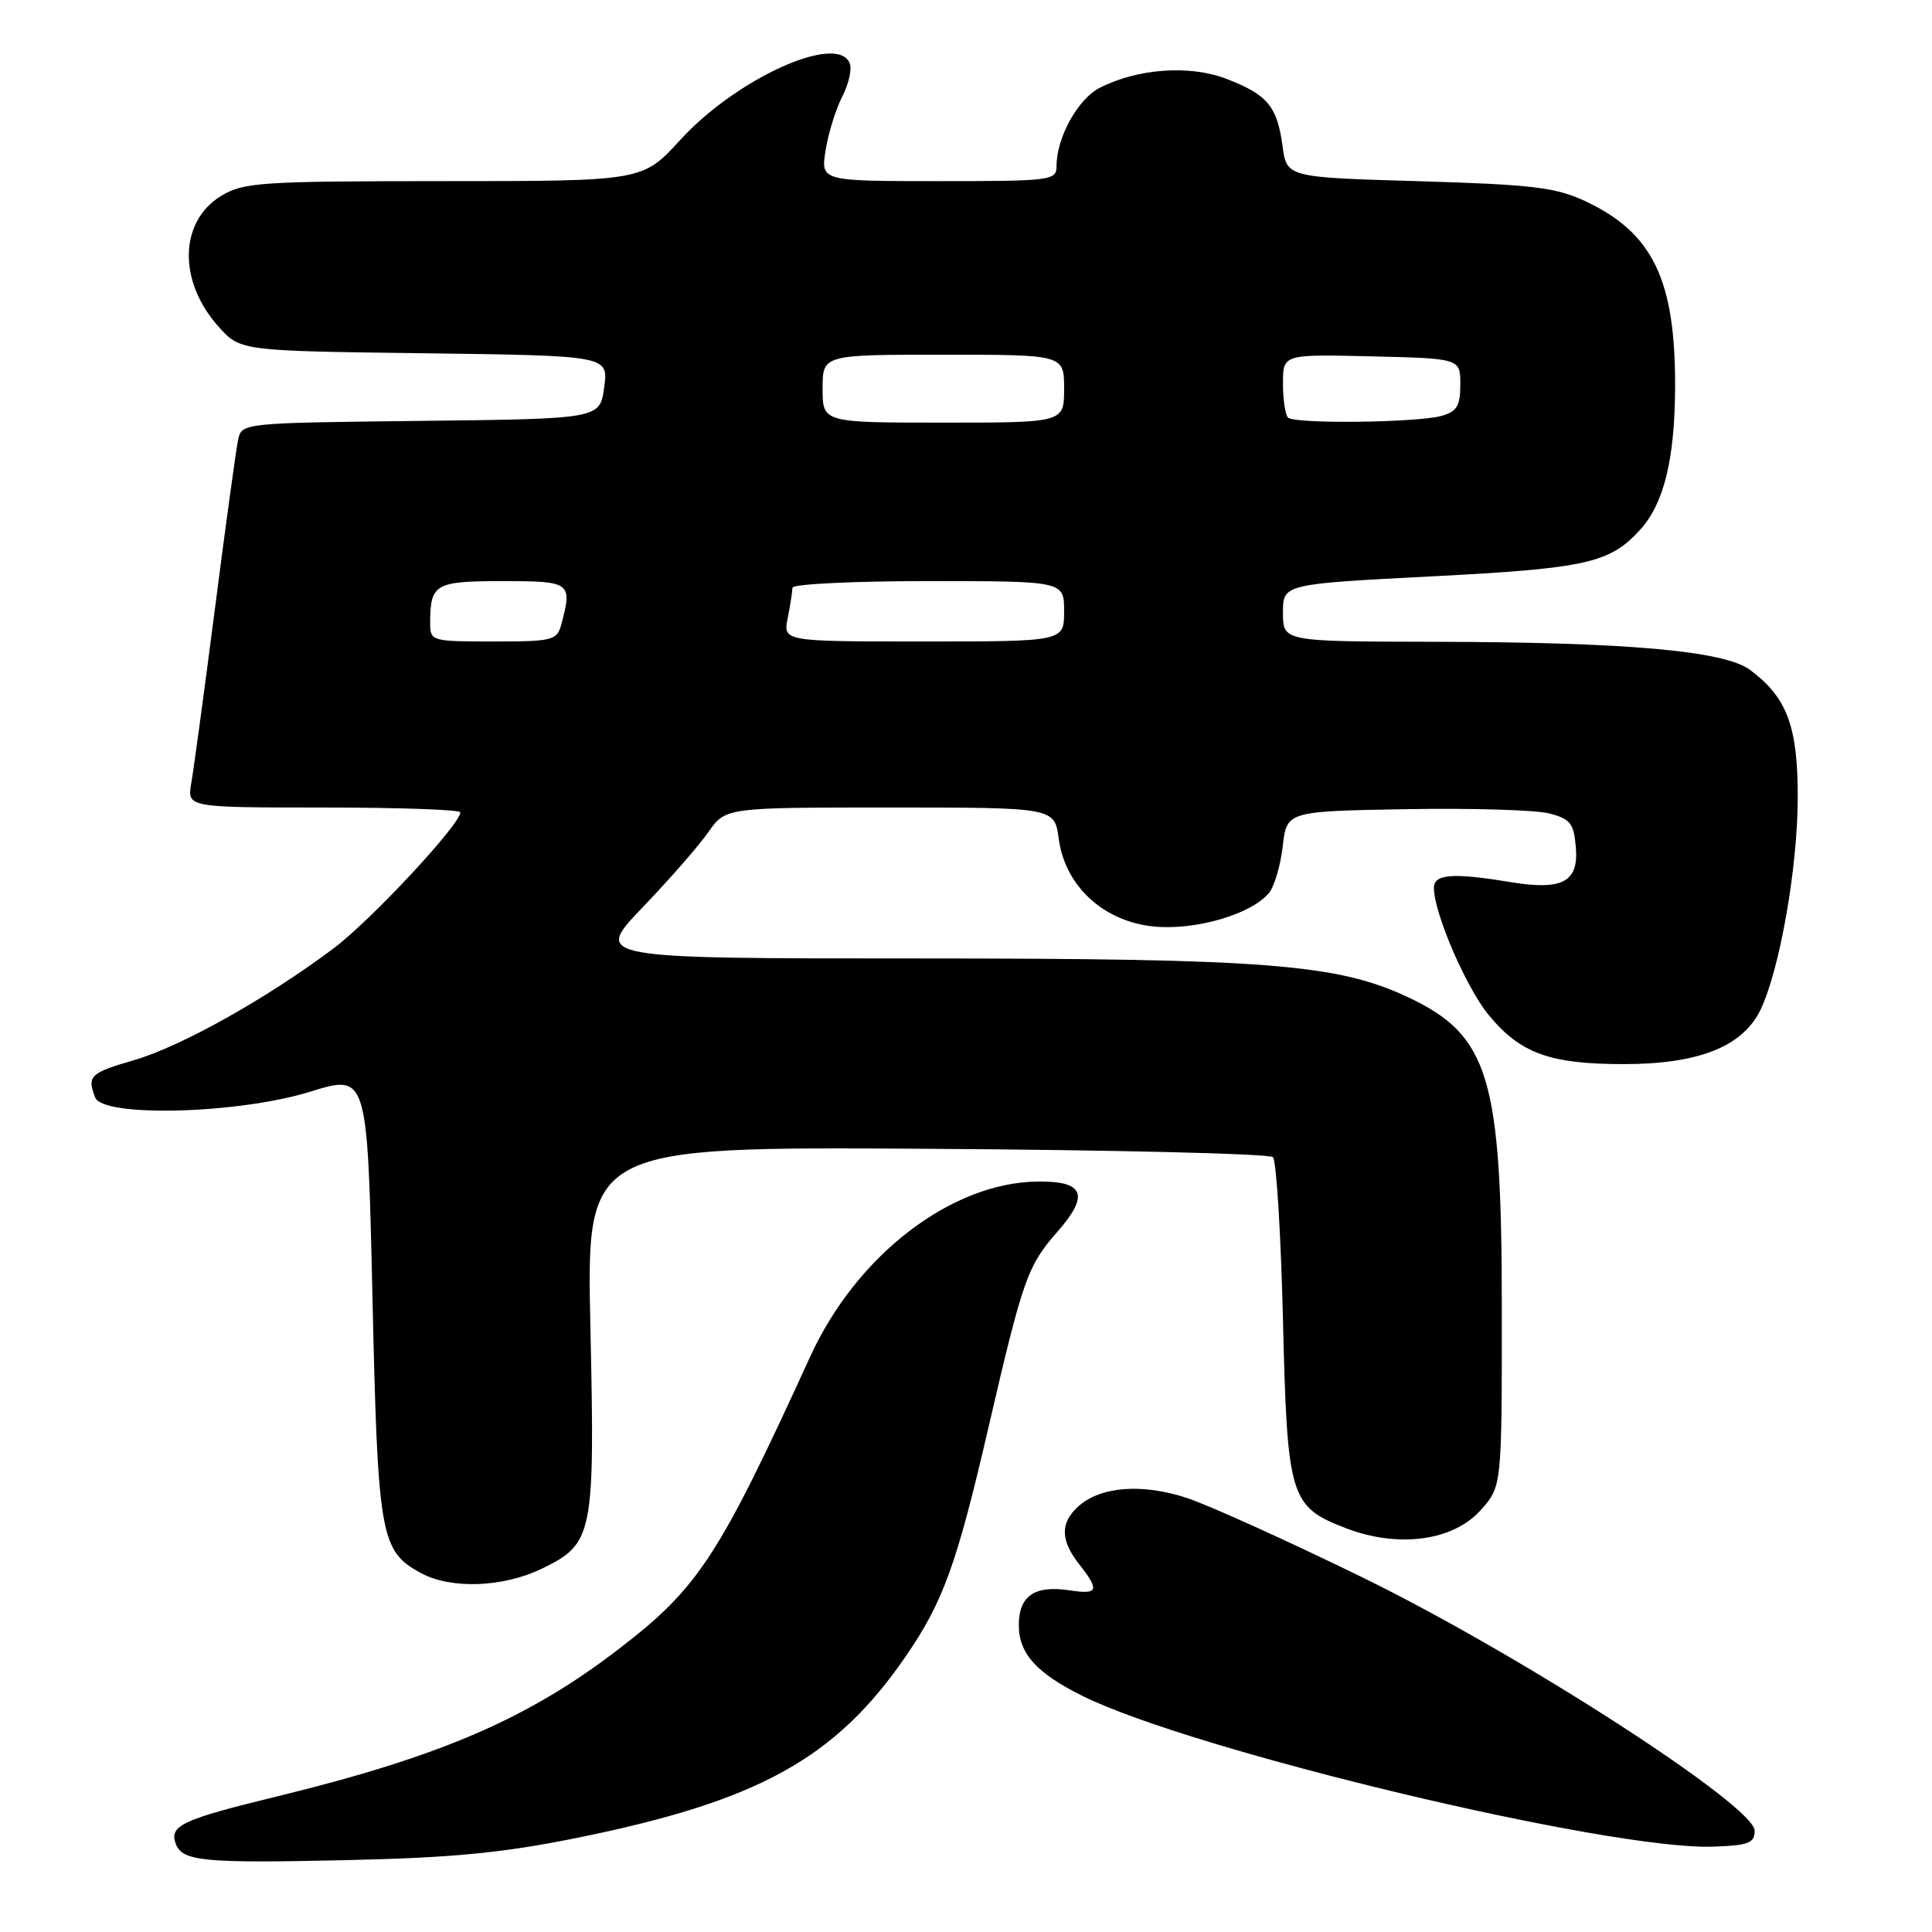 <?xml version="1.0" encoding="UTF-8" standalone="no"?>
<!DOCTYPE svg PUBLIC "-//W3C//DTD SVG 1.1//EN" "http://www.w3.org/Graphics/SVG/1.1/DTD/svg11.dtd" >
<svg xmlns="http://www.w3.org/2000/svg" xmlns:xlink="http://www.w3.org/1999/xlink" version="1.1" viewBox="0 0 256 256">
 <g >
 <path fill="currentColor"
d=" M 76.44 243.53 C 100.46 238.67 110.69 233.03 119.99 219.51 C 124.96 212.30 126.78 207.27 130.94 189.30 C 135.54 169.45 136.14 167.74 140.09 163.24 C 144.40 158.33 143.68 156.48 137.47 156.56 C 126.00 156.71 113.49 166.34 107.36 179.75 C 95.22 206.30 92.56 210.37 82.10 218.42 C 70.00 227.73 58.46 232.72 36.73 238.03 C 24.04 241.12 22.37 241.91 23.31 244.36 C 24.18 246.64 27.09 246.91 46.20 246.47 C 59.98 246.16 66.68 245.51 76.44 243.53 Z  M 232.50 242.58 C 232.50 239.29 201.44 219.23 180.50 209.00 C 170.60 204.16 160.12 199.42 157.22 198.47 C 151.27 196.53 145.80 196.97 142.88 199.61 C 140.46 201.80 140.50 204.10 143.00 207.27 C 145.73 210.75 145.53 211.31 141.75 210.73 C 137.08 210.02 135.00 211.45 135.00 215.36 C 135.00 219.11 137.36 221.72 143.50 224.75 C 158.26 232.03 213.25 245.17 227.00 244.69 C 231.69 244.53 232.50 244.22 232.50 242.58 Z  M 71.79 207.86 C 78.61 204.56 78.84 203.44 78.23 175.81 C 77.71 151.94 77.71 151.94 122.77 152.22 C 147.56 152.37 168.21 152.87 168.67 153.33 C 169.13 153.79 169.72 163.48 170.00 174.88 C 170.57 198.55 170.91 199.65 178.44 202.53 C 185.31 205.15 192.57 204.17 196.19 200.11 C 199.00 196.97 199.00 196.97 199.00 173.67 C 199.00 142.70 197.35 137.21 186.54 132.12 C 177.23 127.75 167.79 127.00 121.70 127.00 C 78.67 127.00 78.67 127.00 85.13 120.25 C 88.69 116.54 92.62 112.04 93.87 110.25 C 96.14 107.00 96.14 107.00 117.94 107.00 C 139.74 107.00 139.74 107.00 140.29 111.16 C 141.14 117.43 146.24 122.12 152.92 122.77 C 158.43 123.30 165.80 121.15 168.14 118.33 C 168.85 117.48 169.67 114.69 169.97 112.14 C 170.50 107.50 170.50 107.50 186.26 107.22 C 194.93 107.07 203.48 107.32 205.26 107.78 C 208.09 108.51 208.54 109.08 208.81 112.32 C 209.19 116.87 207.01 118.02 200.12 116.88 C 192.48 115.62 190.00 115.81 190.00 117.65 C 190.00 120.97 194.27 130.87 197.27 134.51 C 201.45 139.58 205.36 141.00 215.15 141.00 C 225.15 141.00 230.99 138.65 233.32 133.71 C 235.84 128.36 238.18 115.01 238.21 105.80 C 238.24 96.28 236.82 92.44 231.90 88.77 C 228.48 86.23 215.59 85.08 189.75 85.04 C 170.00 85.00 170.00 85.00 170.00 81.19 C 170.00 77.39 170.00 77.39 189.75 76.37 C 210.26 75.31 213.32 74.62 217.35 70.17 C 220.48 66.70 221.91 60.89 221.96 51.38 C 222.02 37.06 219.02 30.84 210.00 26.63 C 206.14 24.83 203.00 24.45 188.00 24.01 C 170.50 23.50 170.50 23.50 169.94 19.34 C 169.24 14.09 167.93 12.52 162.46 10.43 C 157.59 8.57 150.68 9.08 145.68 11.66 C 142.81 13.15 140.00 18.24 140.00 21.97 C 140.00 23.92 139.42 24.00 124.37 24.00 C 108.74 24.00 108.74 24.00 109.40 19.90 C 109.76 17.64 110.75 14.45 111.60 12.80 C 112.45 11.16 112.90 9.19 112.60 8.41 C 111.03 4.31 97.61 10.36 90.13 18.55 C 85.15 24.00 85.15 24.00 58.82 24.00 C 34.50 24.01 32.26 24.16 29.30 25.96 C 23.74 29.35 23.57 37.25 28.94 43.26 C 31.83 46.50 31.83 46.50 56.23 46.81 C 80.62 47.13 80.62 47.13 80.06 51.31 C 79.50 55.50 79.50 55.50 55.76 55.77 C 32.12 56.04 32.03 56.04 31.55 58.27 C 31.29 59.50 29.91 69.50 28.50 80.50 C 27.08 91.50 25.66 101.96 25.35 103.75 C 24.78 107.00 24.78 107.00 42.89 107.00 C 52.85 107.00 61.00 107.29 61.00 107.64 C 61.00 109.23 49.18 121.92 44.22 125.65 C 35.40 132.28 23.97 138.68 17.75 140.48 C 11.94 142.16 11.51 142.57 12.61 145.42 C 13.63 148.08 31.53 147.61 41.09 144.66 C 48.68 142.31 48.68 142.31 49.35 171.71 C 50.06 203.61 50.40 205.52 55.76 208.43 C 59.74 210.60 66.65 210.35 71.79 207.86 Z  M 57.00 82.58 C 57.00 77.36 57.63 77.00 66.61 77.00 C 75.64 77.00 75.87 77.16 74.37 82.75 C 73.81 84.86 73.23 85.00 65.38 85.00 C 57.18 85.00 57.00 84.95 57.00 82.58 Z  M 104.38 81.88 C 104.72 80.16 105.00 78.36 105.00 77.88 C 105.00 77.39 113.10 77.00 123.00 77.00 C 141.00 77.00 141.00 77.00 141.00 81.00 C 141.00 85.00 141.00 85.00 122.38 85.00 C 103.75 85.00 103.75 85.00 104.38 81.88 Z  M 109.00 51.50 C 109.00 47.00 109.00 47.00 125.00 47.00 C 141.00 47.00 141.00 47.00 141.00 51.50 C 141.00 56.00 141.00 56.00 125.00 56.00 C 109.00 56.00 109.00 56.00 109.00 51.50 Z  M 170.67 55.33 C 170.30 54.97 170.00 52.93 170.00 50.80 C 170.00 46.94 170.00 46.94 181.75 47.22 C 193.50 47.50 193.50 47.50 193.50 50.95 C 193.50 53.79 193.05 54.53 191.00 55.11 C 187.73 56.01 171.53 56.20 170.67 55.33 Z "/>
</g>
</svg>